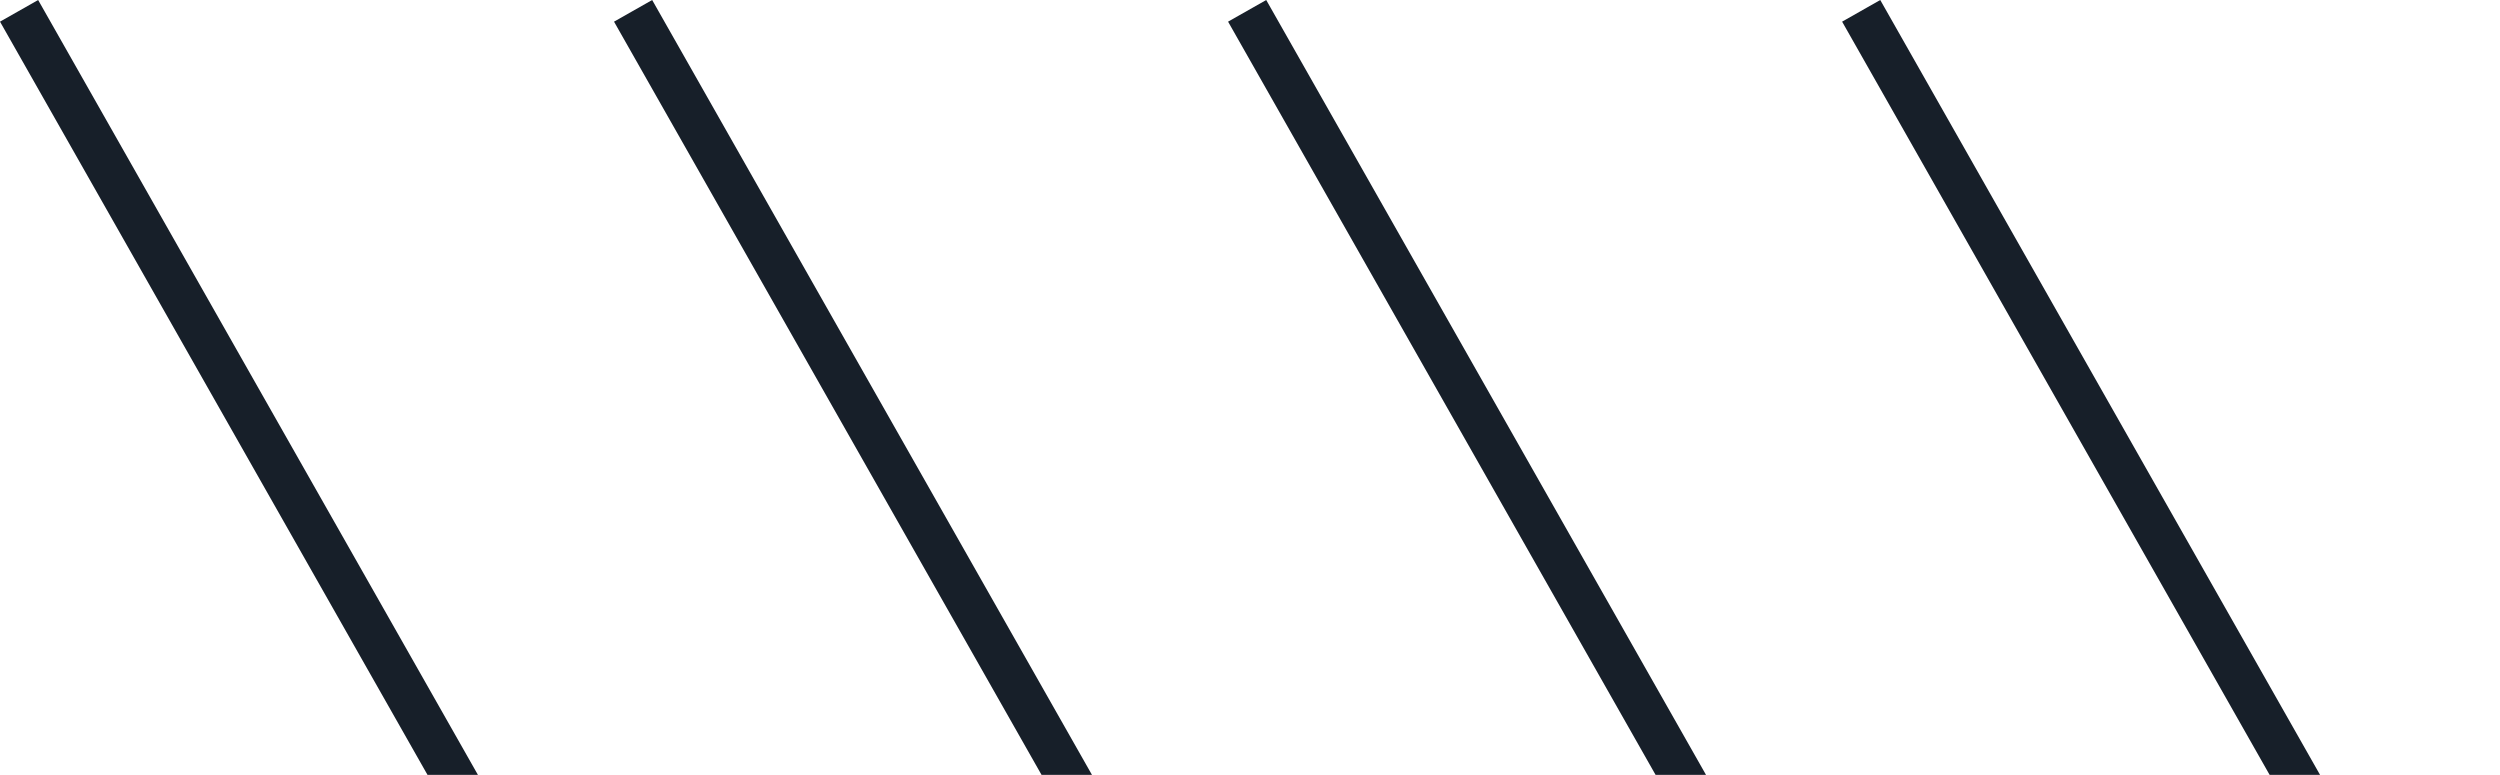 <svg width="171" height="53" viewBox="0 0 171 53" fill="none" xmlns="http://www.w3.org/2000/svg">
<line x1="1.305" y1="0.741" x2="43.304" y2="74.74" stroke="#171F29" stroke-width="3"/>
<line x1="43.304" y1="0.741" x2="85.305" y2="74.74" stroke="#171F29" stroke-width="3"/>
<line x1="85.305" y1="0.741" x2="127.305" y2="74.74" stroke="#171F29" stroke-width="3"/>
<line x1="127.305" y1="0.741" x2="169.305" y2="74.74" stroke="#171F29" stroke-width="3"/>
</svg>
